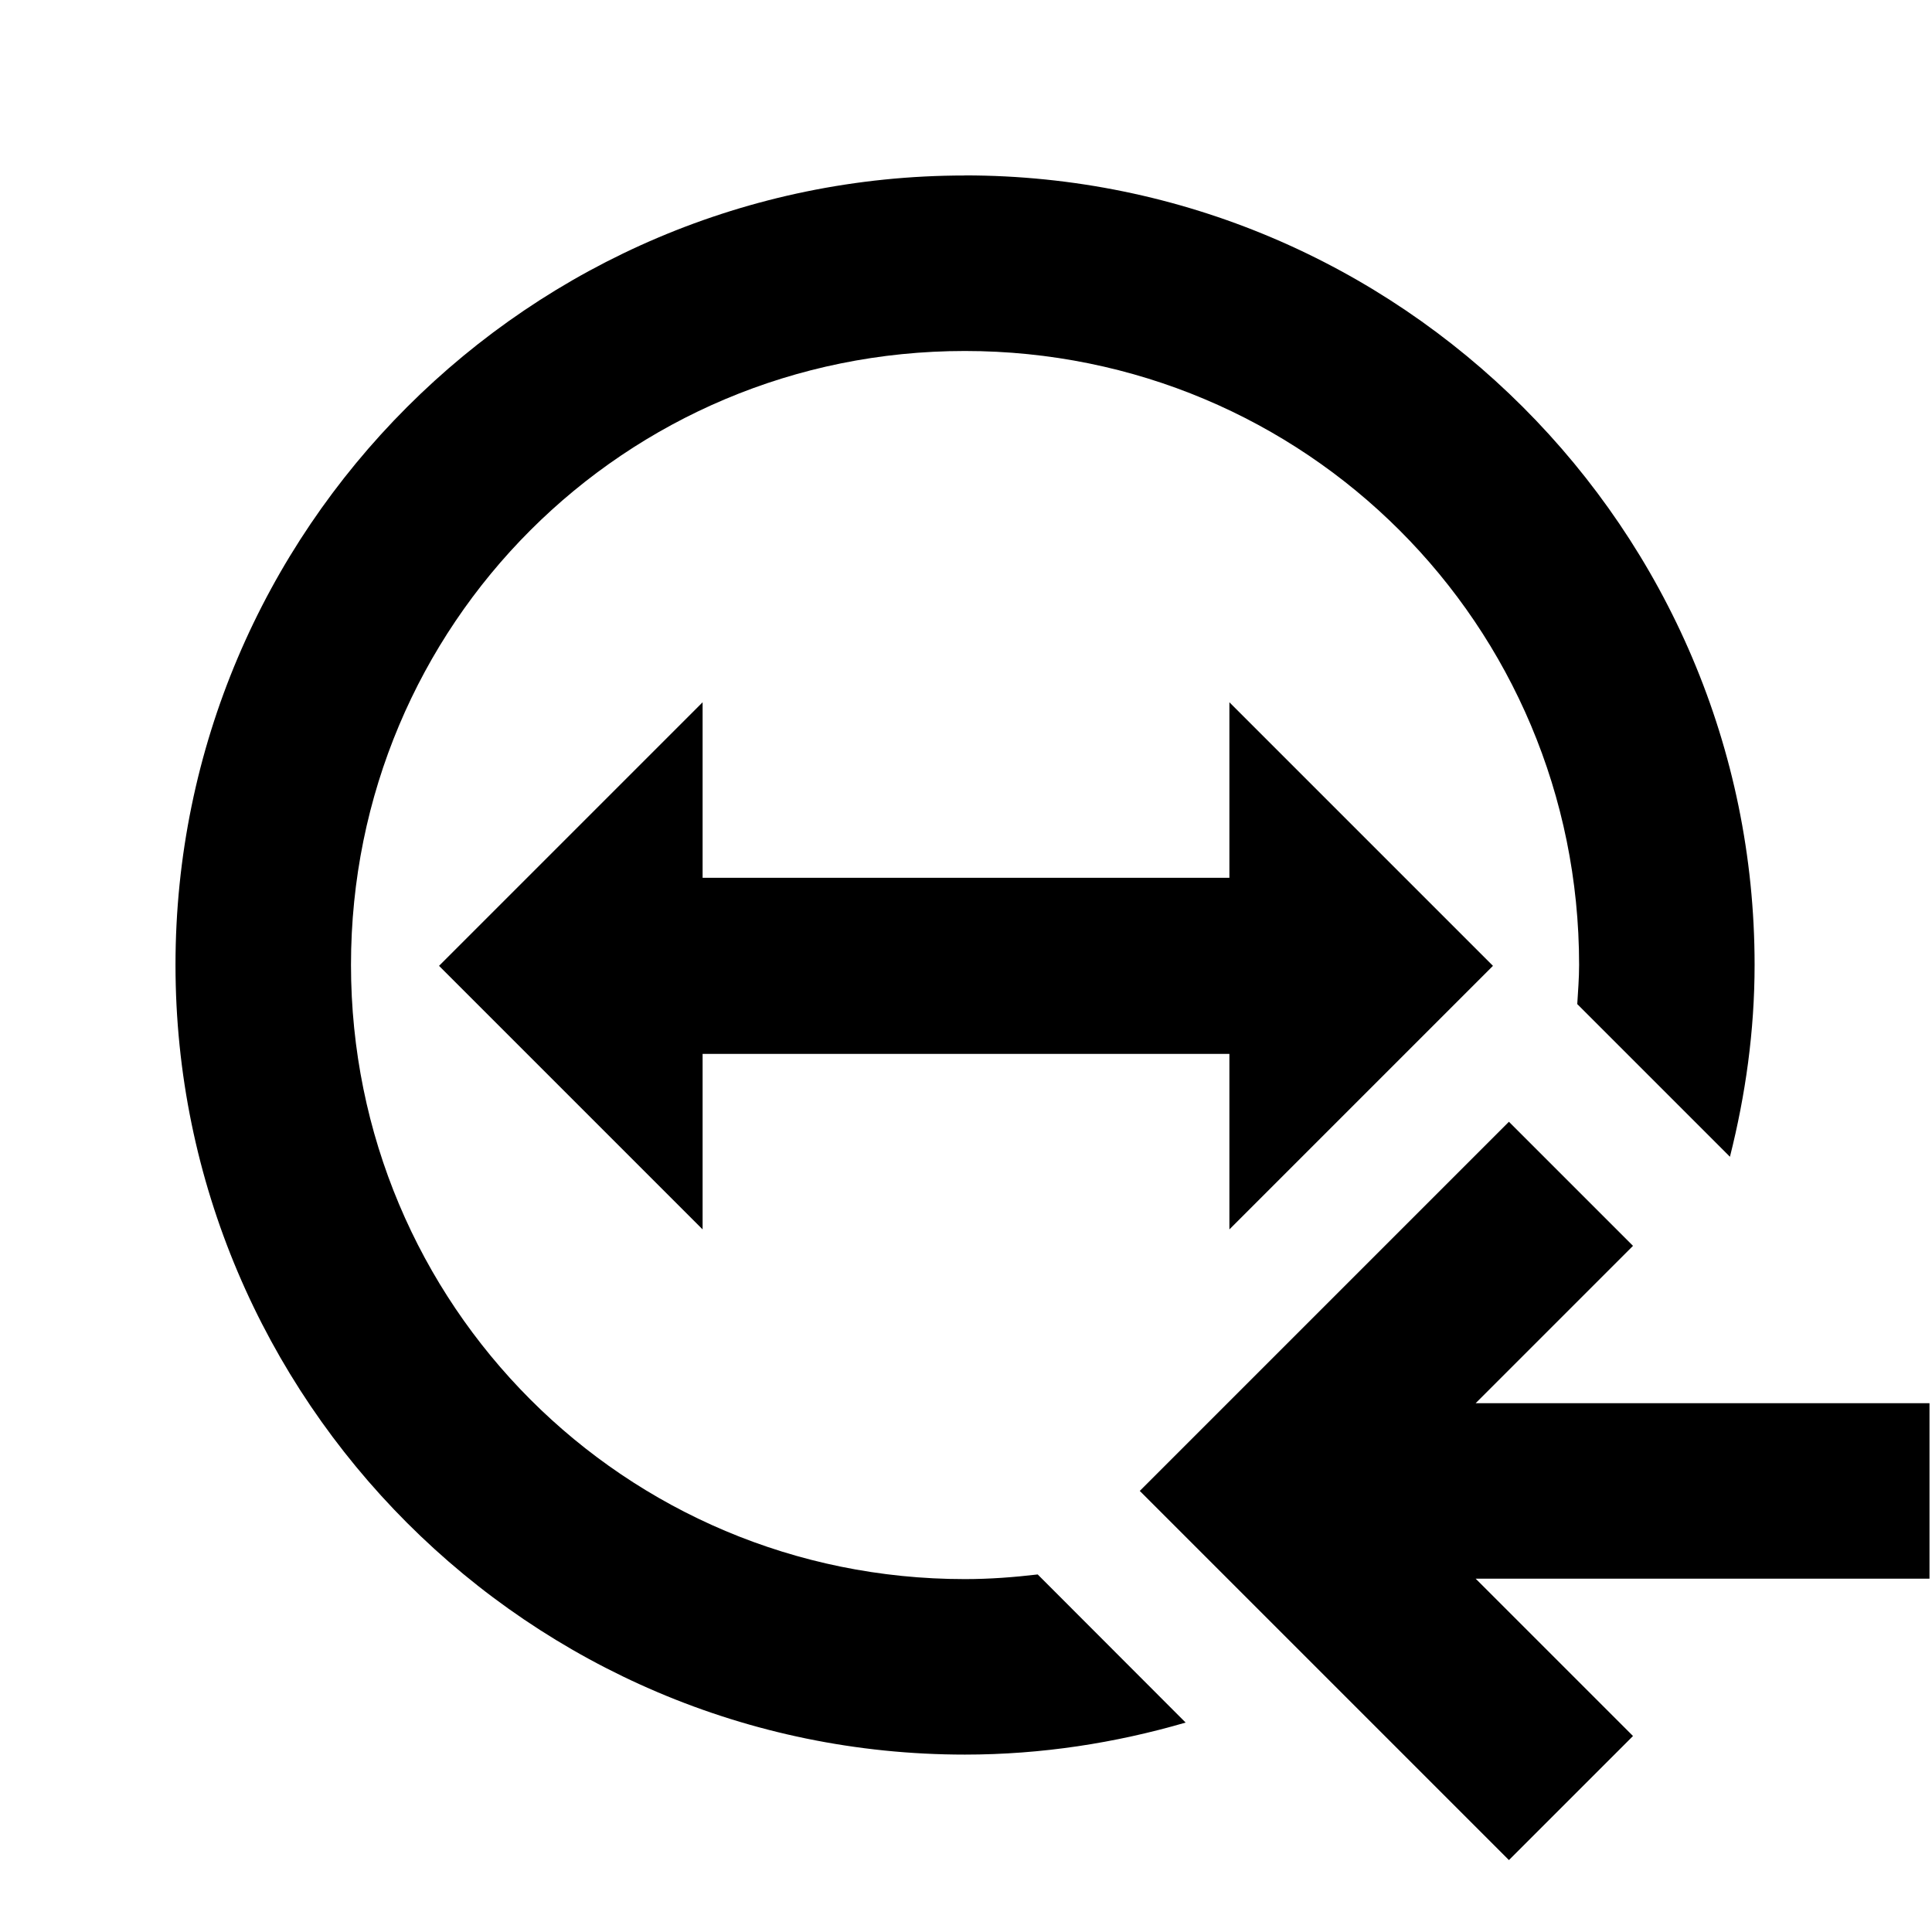 <svg width="22" height="22" viewBox="0 0 6.209 6.209" xmlns="http://www.w3.org/2000/svg">
 <path d="m1.411 3.104 0.847-0.847v0.564h1.693v-0.564l0.847 0.847-0.847 0.847v-0.564h-1.693v0.564z" fill="#000000" fill-rule="evenodd"/>
 <g transform="matrix(.282 0 0 .282 -3.77 -2.384)">
  <path d="m30.565 21.238 1.414 1.414-1.793 1.793h5.172v2h-5.172l1.793 1.793-1.414 1.414-4.207-4.207z" fill="#000000"/>
 </g>
 <path transform="scale(.282)" d="m10.996 2c-4.959 0-8.996 4.04-8.996 8.996 0 4.959 4.04 9 8.996 9 0.873 0 1.716-0.132 2.516-0.365l-1.686-1.688c-0.272 0.032-0.549 0.053-0.83 0.053-3.878 0-6.996-3.126-6.996-7 0-3.878 3.118-6.996 6.996-6.996s7 3.118 7 6.996c0 0.151-0.012 0.299-0.021 0.447l1.74 1.74c0.177-0.702 0.281-1.432 0.281-2.188 0-4.959-4.045-8.996-9-8.996z" color-rendering="auto" fill="#000000" image-rendering="auto" shape-rendering="auto" solid-color="#000000" isolation="auto" mix-blend-mode="normal" white-space="normal"/>
</svg>
